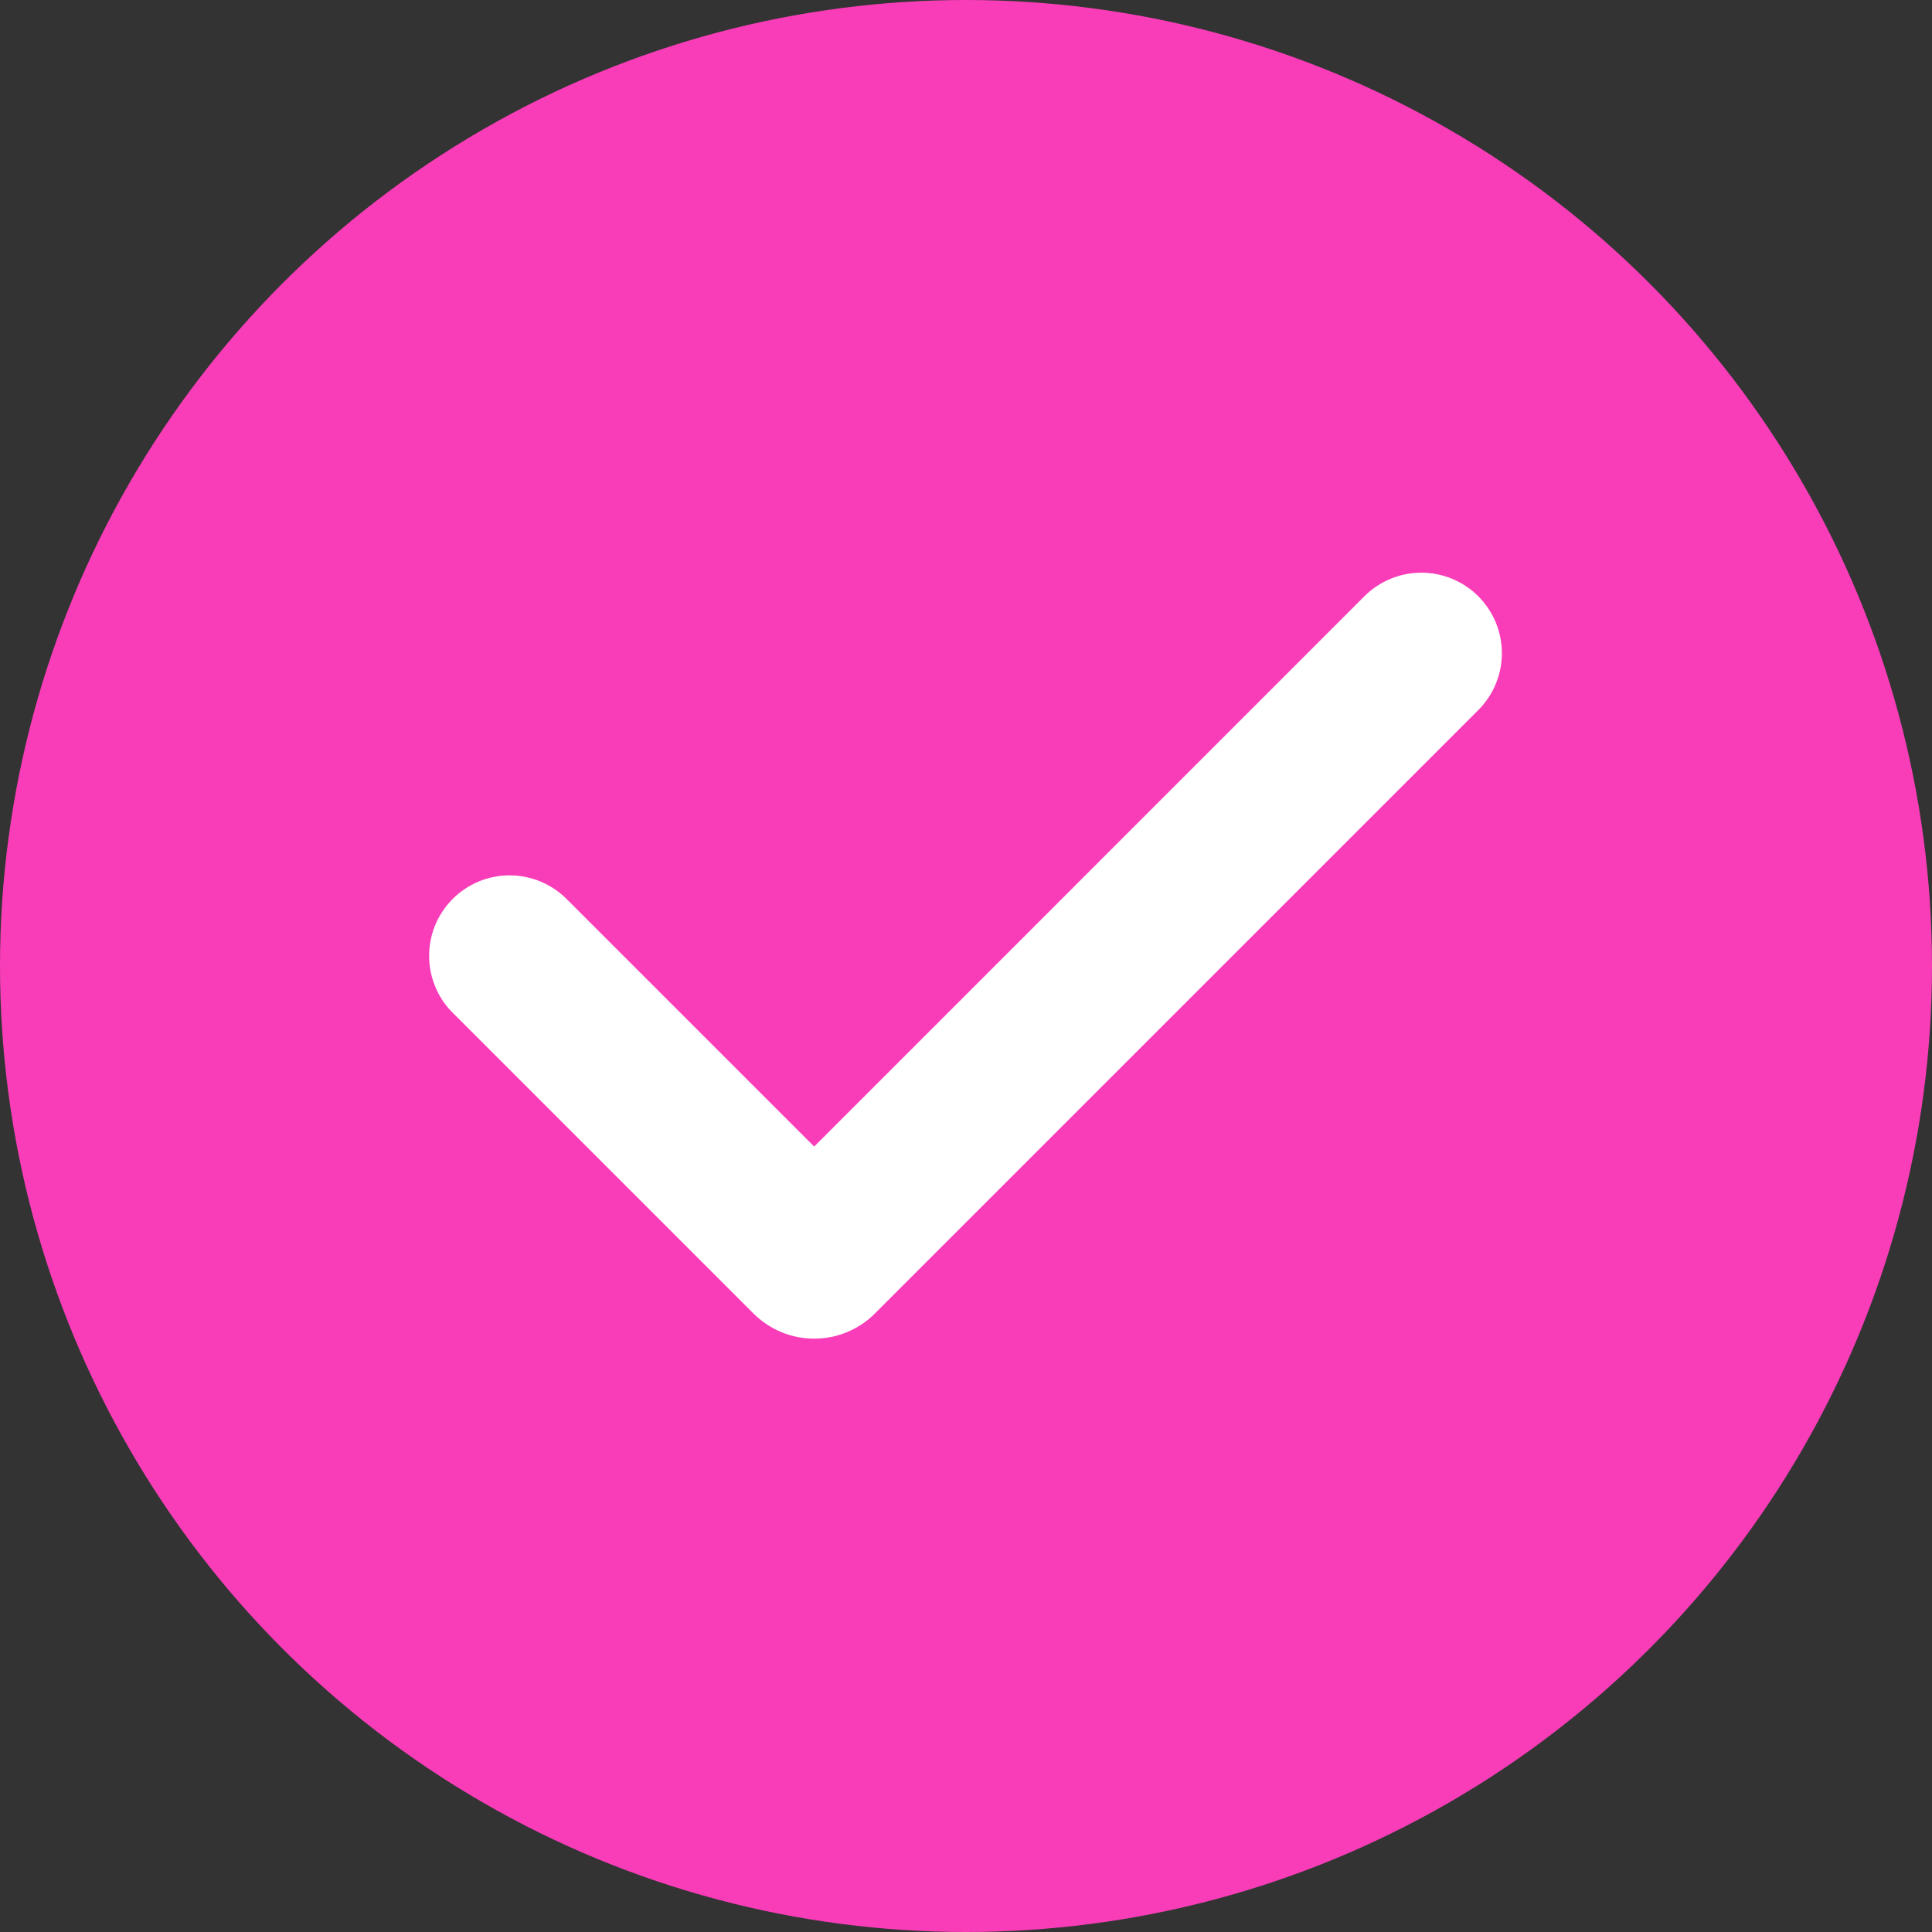 <svg width="24" height="24" viewBox="0 0 24 24" fill="none" xmlns="http://www.w3.org/2000/svg">
<rect x="0" y="0" width="24" height="24" fill="#333333" stroke="none"/>
<circle cx="12" cy="12" r="12" fill="#F93DB8"/>
<g clip-path="url(#clip0_6_2876)">
<path fill-rule="evenodd" clip-rule="evenodd" d="M18.364 7.407C18.551 7.595 18.657 7.849 18.657 8.114C18.657 8.379 18.551 8.634 18.364 8.821L10.868 16.317C10.77 16.416 10.652 16.494 10.522 16.548C10.393 16.602 10.254 16.629 10.114 16.629C9.974 16.629 9.835 16.602 9.706 16.548C9.577 16.494 9.459 16.416 9.36 16.317L5.636 12.593C5.54 12.501 5.464 12.391 5.412 12.269C5.359 12.147 5.332 12.015 5.331 11.883C5.329 11.75 5.355 11.618 5.405 11.495C5.455 11.373 5.53 11.261 5.623 11.167C5.717 11.073 5.829 10.999 5.952 10.948C6.075 10.898 6.206 10.873 6.339 10.874C6.472 10.875 6.603 10.903 6.725 10.955C6.847 11.008 6.958 11.084 7.05 11.179L10.114 14.243L16.949 7.407C17.042 7.314 17.152 7.241 17.274 7.19C17.395 7.14 17.525 7.114 17.657 7.114C17.788 7.114 17.918 7.14 18.039 7.19C18.161 7.241 18.271 7.314 18.364 7.407Z" fill="white"/>
</g>
<defs>
<clipPath id="clip0_6_2876">
<rect width="16" height="16" fill="white" transform="translate(4 4)"/>
</clipPath>
</defs>
</svg>
